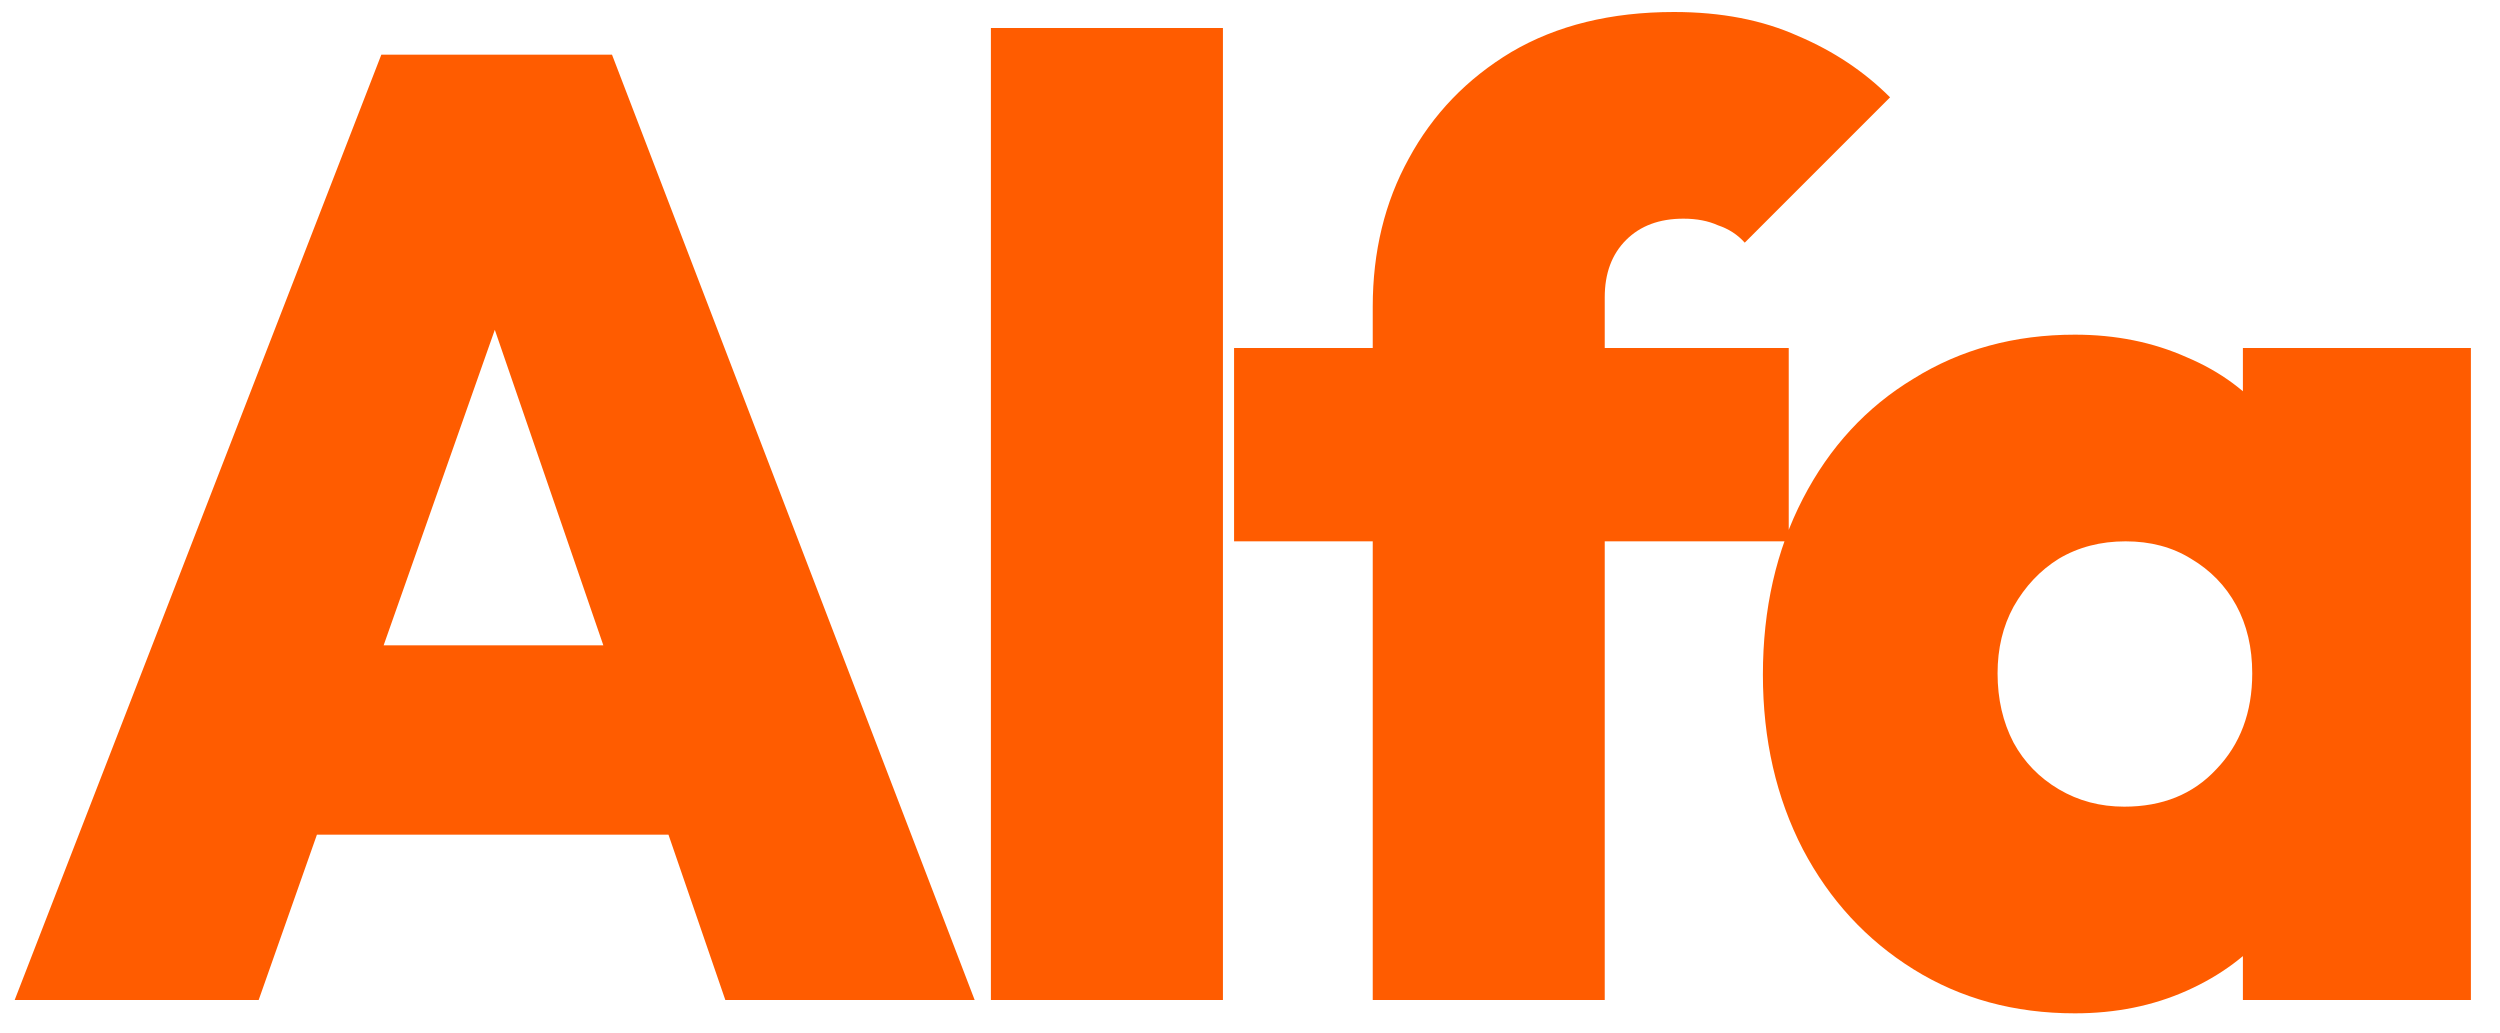 <svg width="75" height="31" viewBox="0 0 75 31" fill="none" xmlns="http://www.w3.org/2000/svg">
<path d="M0.44 30L11.44 1.64H18.36L29.24 30H21.76L13.56 6.16H16.16L7.76 30H0.44ZM7.12 25.04V19.36H22.76V25.04H7.12ZM29.727 30V0.84H36.688V30H29.727ZM41.182 30V9.2C41.182 7.547 41.542 6.067 42.262 4.76C42.982 3.427 44.009 2.36 45.342 1.56C46.702 0.76 48.329 0.36 50.222 0.36C51.636 0.36 52.876 0.6 53.942 1.08C55.009 1.533 55.929 2.147 56.702 2.92L52.342 7.28C52.129 7.04 51.862 6.867 51.542 6.76C51.249 6.627 50.902 6.56 50.502 6.56C49.782 6.56 49.209 6.773 48.782 7.2C48.355 7.627 48.142 8.2 48.142 8.92V30H41.182ZM37.022 16.24V10.44H53.662V16.24H37.022ZM62.247 30.4C60.434 30.4 58.82 29.96 57.407 29.08C55.993 28.2 54.887 27 54.087 25.48C53.287 23.933 52.887 22.187 52.887 20.24C52.887 18.267 53.287 16.507 54.087 14.96C54.887 13.413 55.993 12.213 57.407 11.36C58.82 10.48 60.434 10.04 62.247 10.04C63.474 10.04 64.594 10.267 65.607 10.72C66.62 11.147 67.447 11.76 68.087 12.56C68.754 13.36 69.153 14.267 69.287 15.28V25.12C69.153 26.16 68.754 27.08 68.087 27.88C67.447 28.653 66.62 29.267 65.607 29.72C64.594 30.173 63.474 30.4 62.247 30.4ZM63.727 24.2C64.874 24.2 65.793 23.827 66.487 23.08C67.207 22.333 67.567 21.373 67.567 20.2C67.567 19.427 67.407 18.747 67.087 18.16C66.767 17.573 66.314 17.107 65.727 16.76C65.167 16.413 64.513 16.24 63.767 16.24C63.02 16.24 62.353 16.413 61.767 16.76C61.207 17.107 60.754 17.587 60.407 18.2C60.087 18.787 59.927 19.453 59.927 20.2C59.927 20.973 60.087 21.667 60.407 22.28C60.727 22.867 61.18 23.333 61.767 23.68C62.353 24.027 63.007 24.2 63.727 24.2ZM67.287 30V24.76L68.287 19.96L67.287 15.24V10.44H74.127V30H67.287Z" fill="#FF5C00"/>
<path d="M0 35H76.167V37H0V35Z" fill="#FF5C00"/>
</svg>
